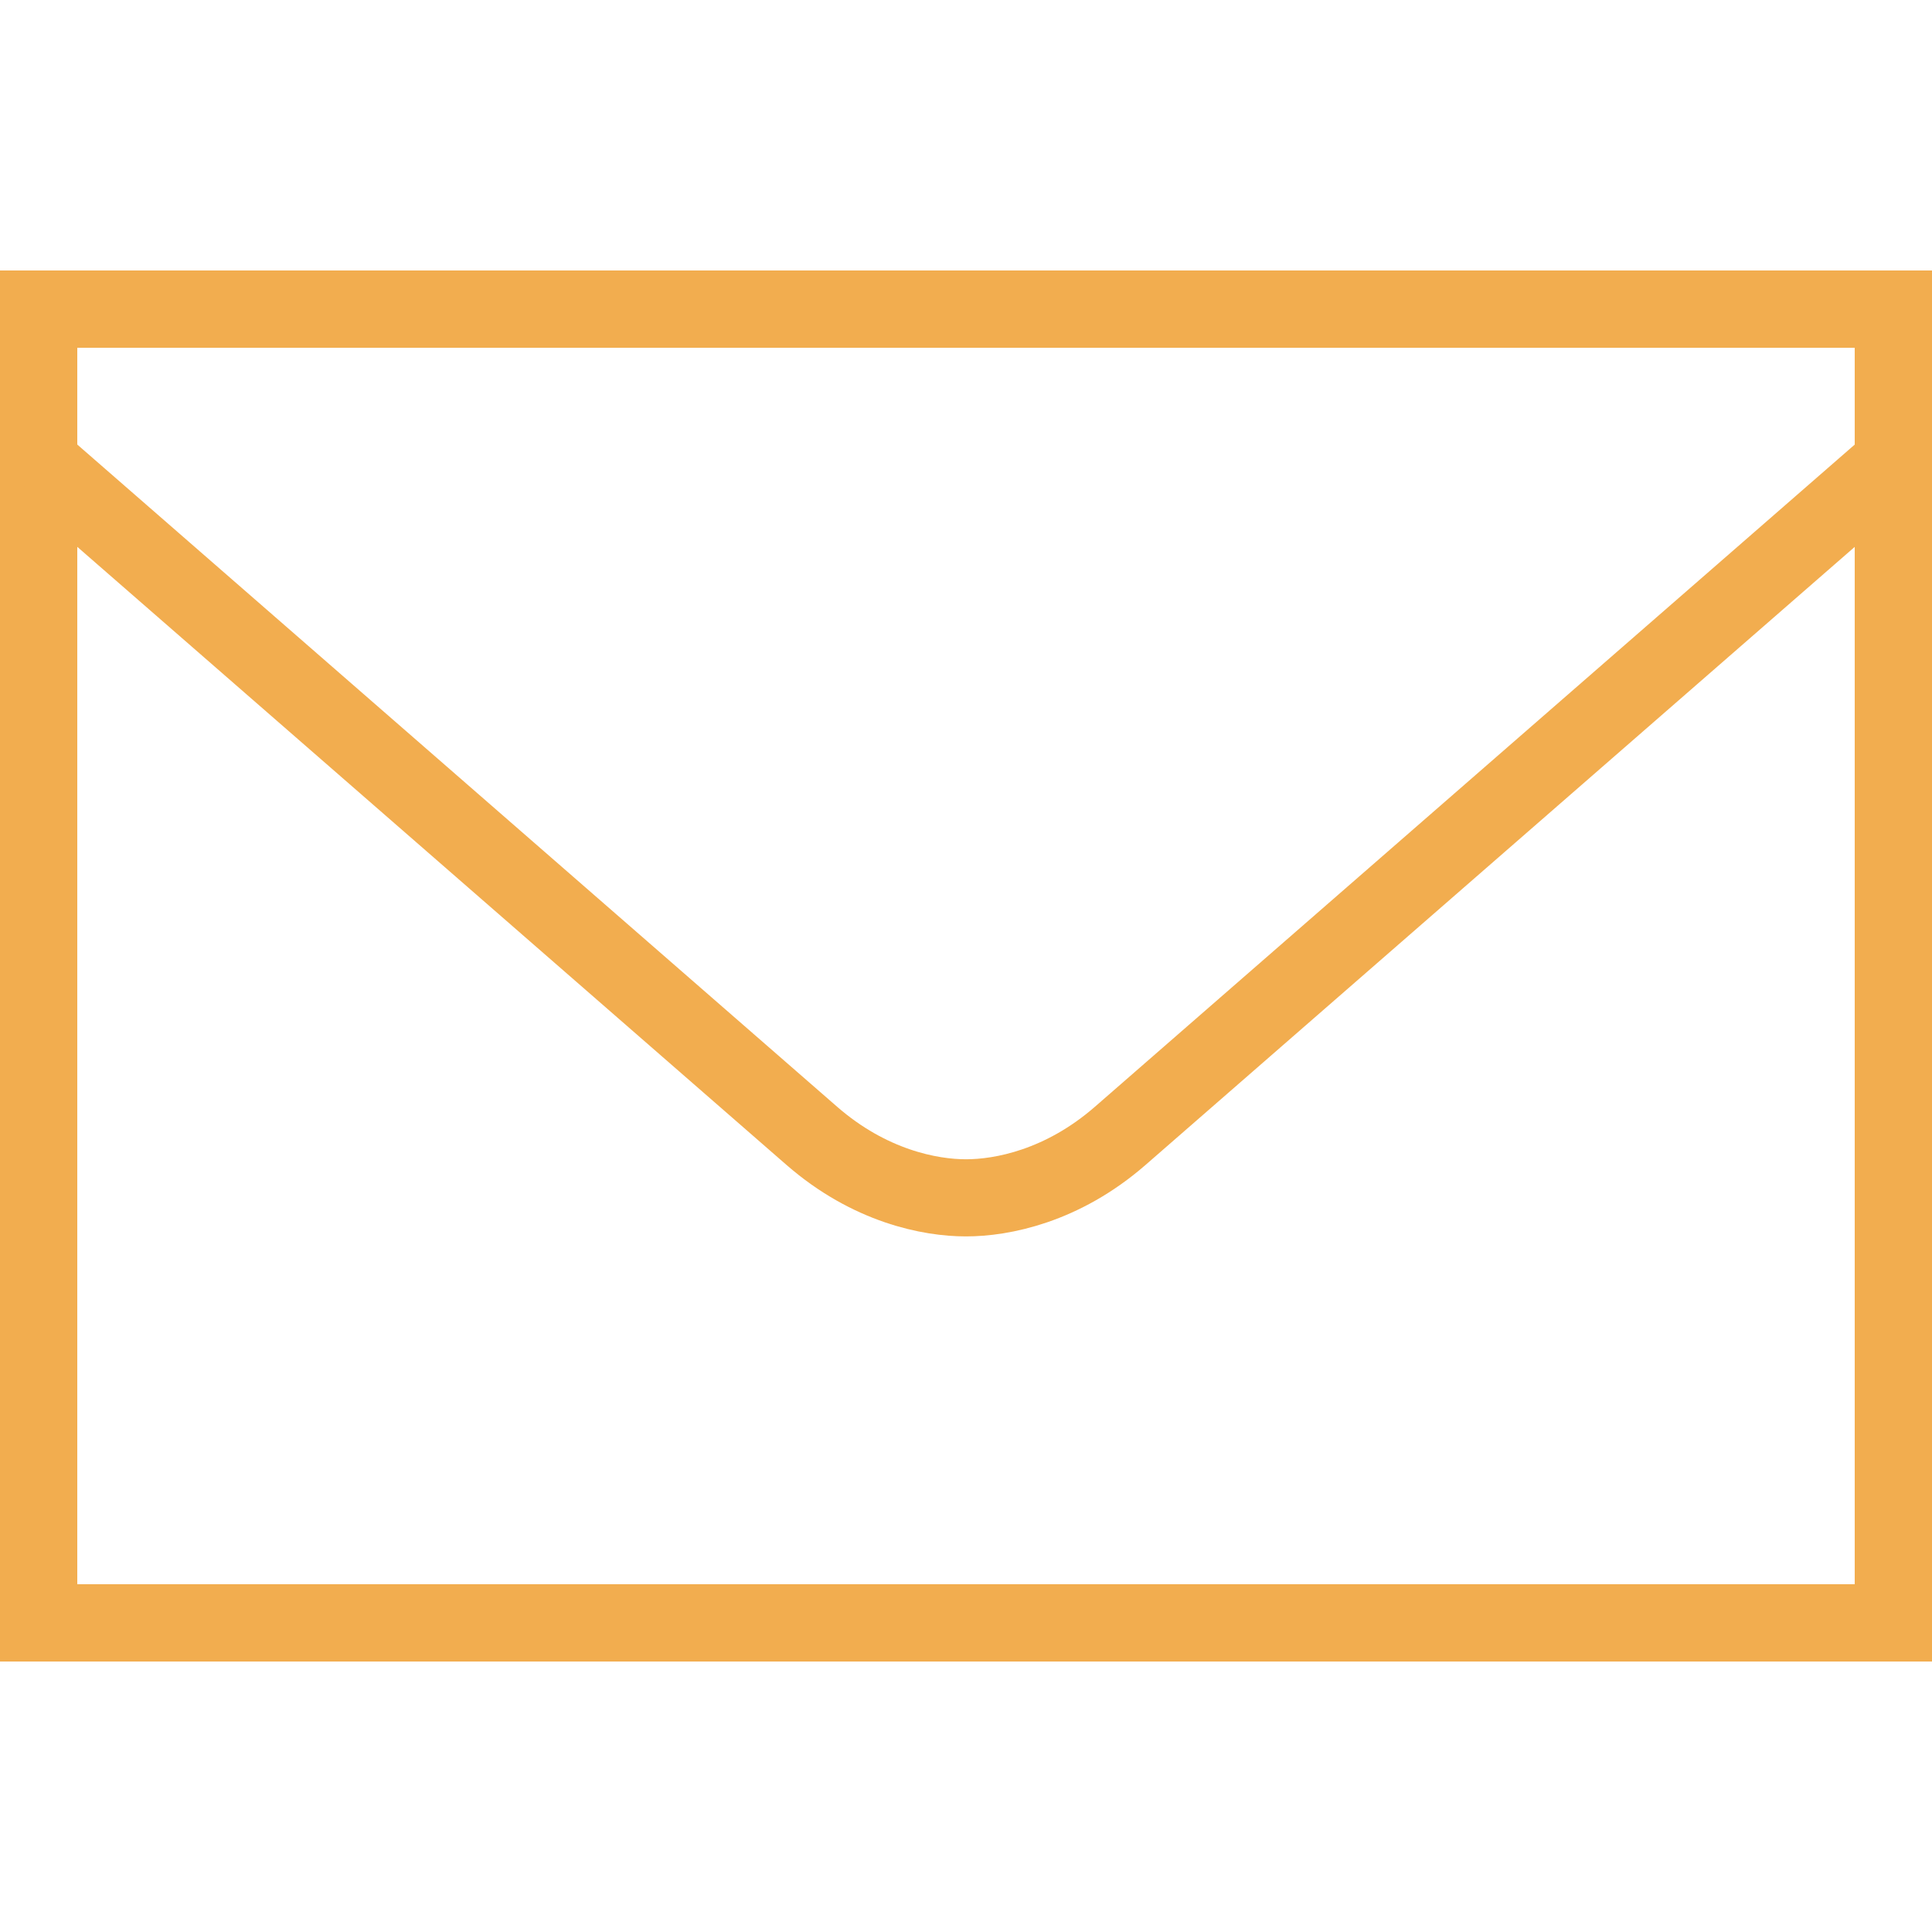 <svg fill="#f2ad4f" xmlns="http://www.w3.org/2000/svg"  viewBox="0 0 50 50" width="50px" height="50px"><path fill="none" stroke="#f2ad4f" stroke-linecap="round" stroke-miterlimit="10" stroke-width="2" d="M1 8H49V42H1z"/><path fill="none" stroke="#f2ad4f" stroke-miterlimit="10" stroke-width="1.996" d="M1.11,12.053c0,0,18.4,16.037,19.899,17.342S24.069,31,25,31s2.492-0.299,3.991-1.604S48.89,12.054,48.89,12.054"/></svg>
